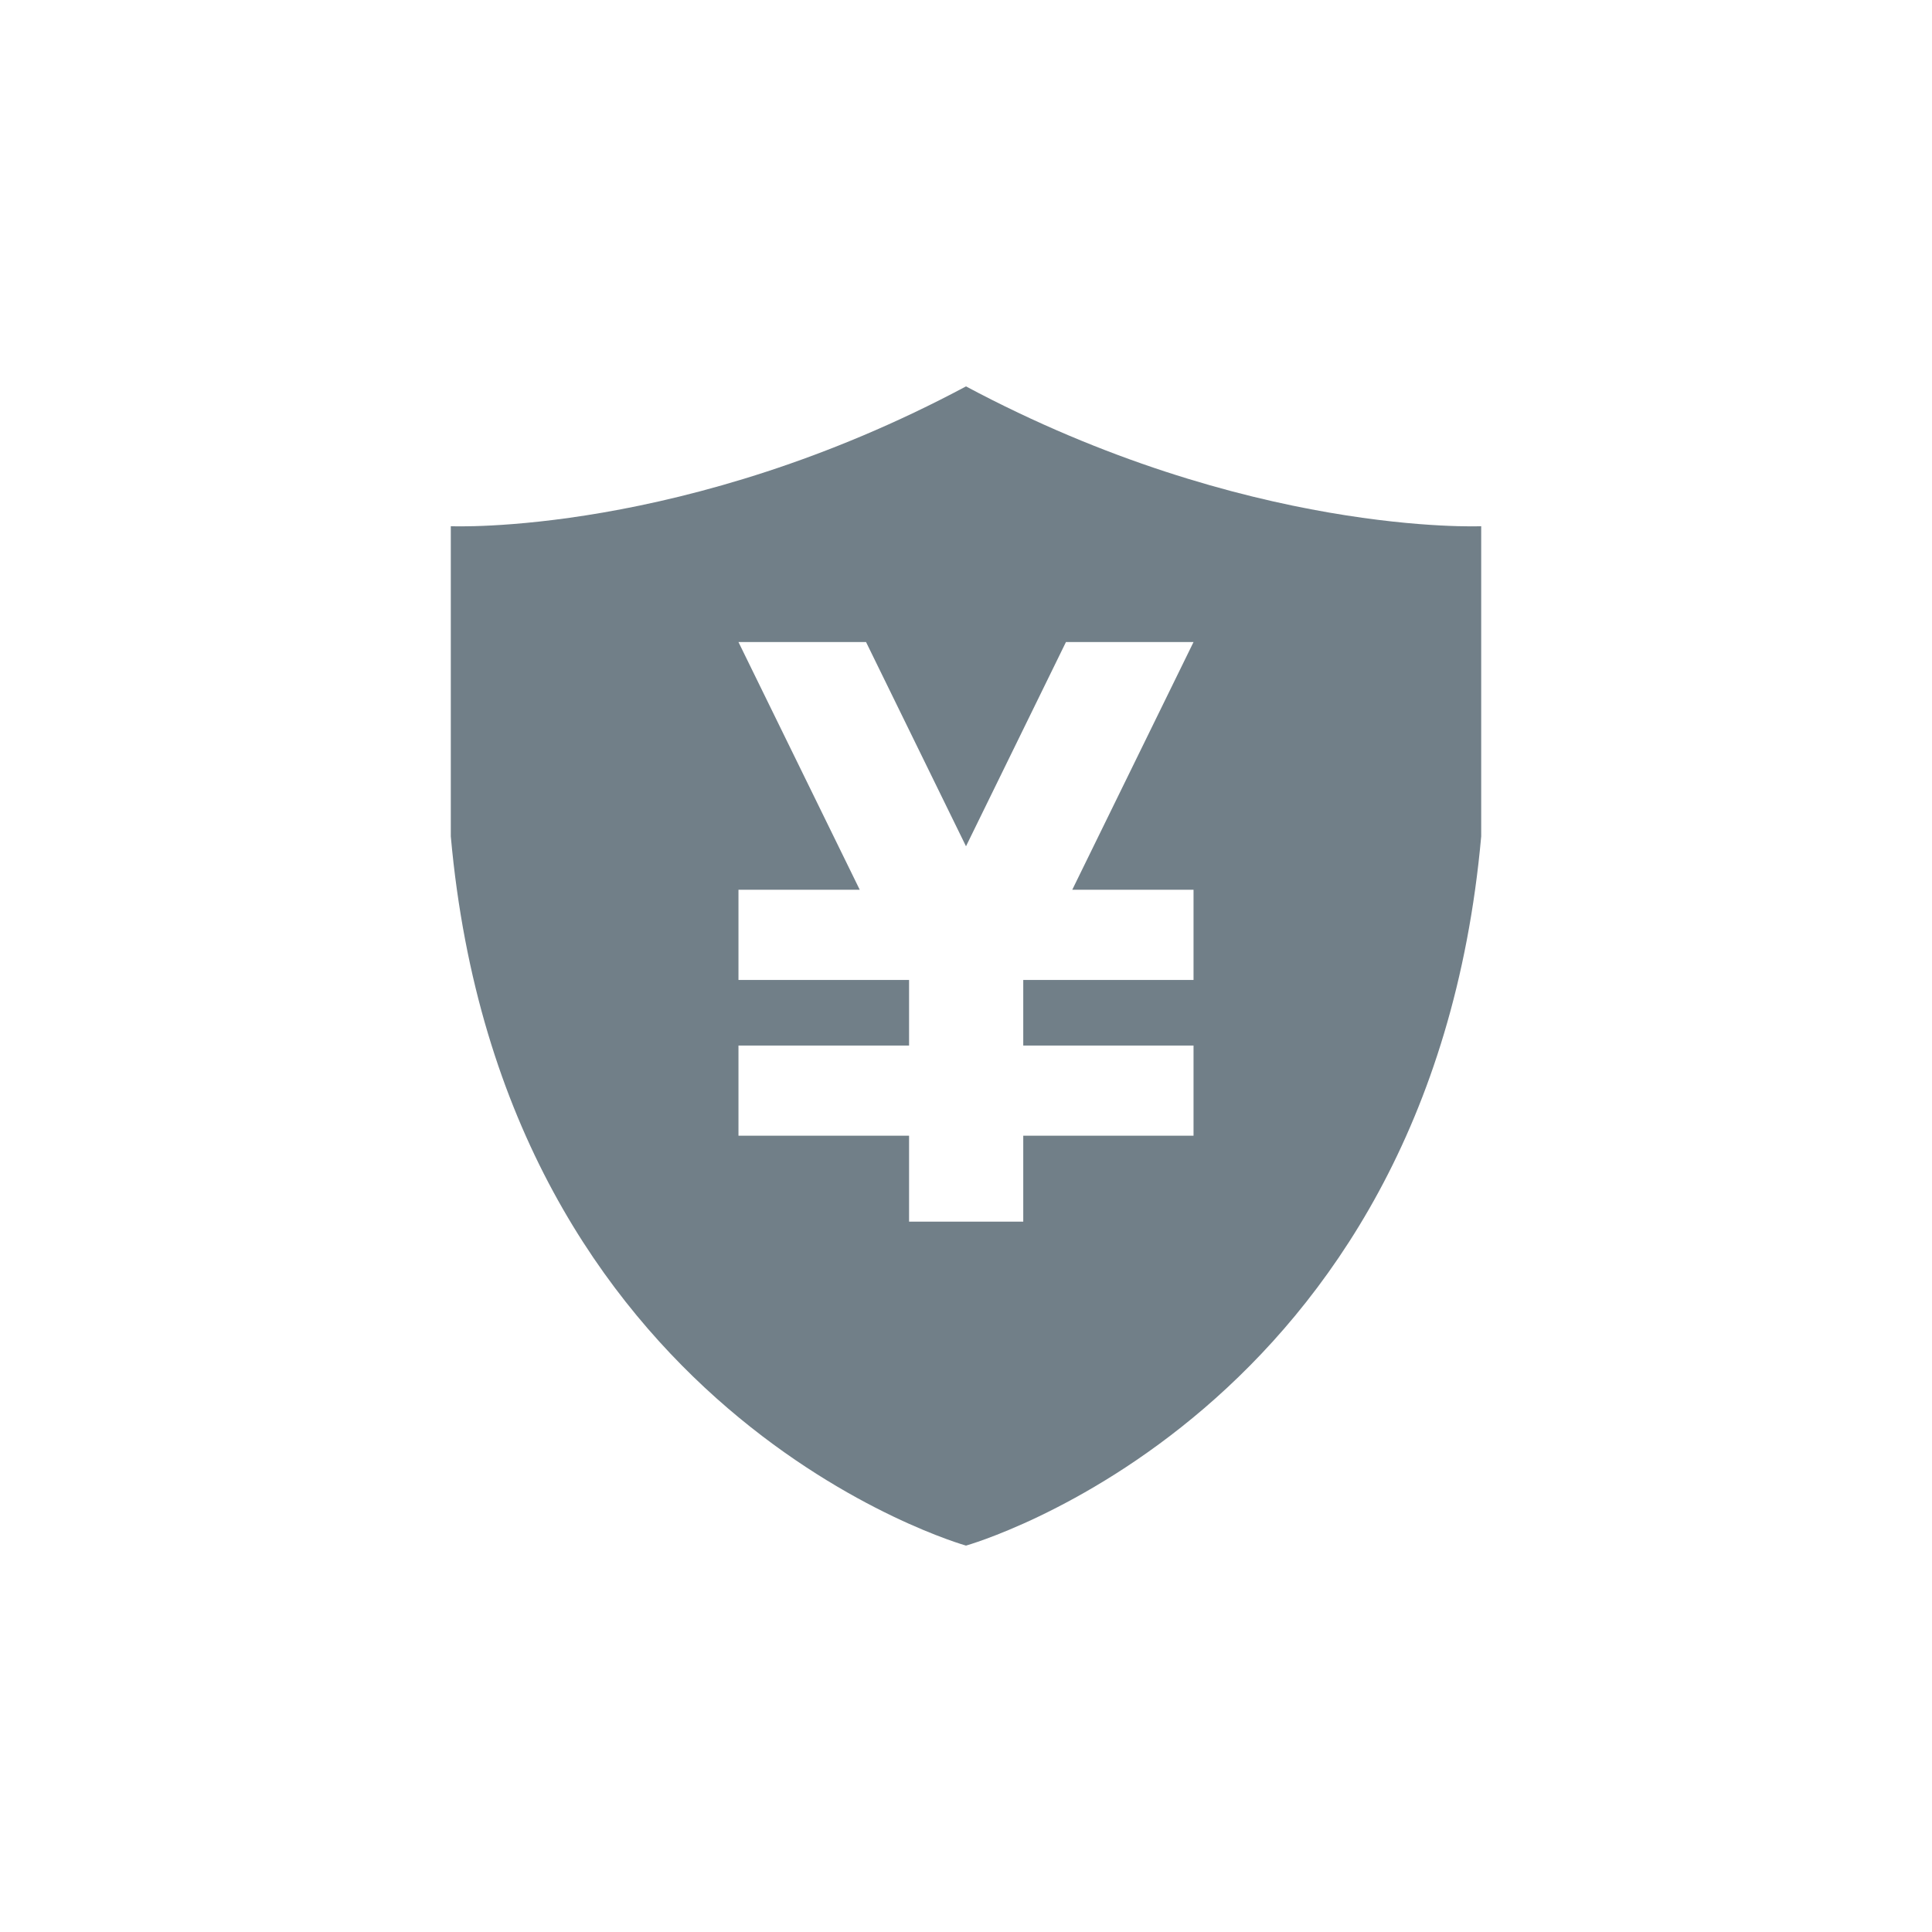 <?xml version="1.0" encoding="UTF-8" standalone="no"?>
<svg width="30px" height="30px" viewBox="0 0 30 30" version="1.1" xmlns="http://www.w3.org/2000/svg" xmlns:xlink="http://www.w3.org/1999/xlink">
    <!-- Generator: Sketch 39.1 (31720) - http://www.bohemiancoding.com/sketch -->
    <title>财务管理</title>
    <desc>Created with Sketch.</desc>
    <defs></defs>
    <g id="Page-1" stroke="none" stroke-width="1" fill="none" fill-rule="evenodd">
        <g id="财务管理" fill="#717F88">
            <path d="M15,6 C10.637,8.329 7,8.171 7,8.171 L7,12.987 C7.808,21.987 15,24 15,24 C15,24 22.192,21.987 23,12.987 L23,8.171 C23,8.171 19.363,8.329 15,6 L15,6 Z M18.533,13.816 L18.533,15.217 L15.889,15.217 L15.889,16.235 L18.533,16.235 L18.533,17.635 L15.889,17.635 L15.889,18.97 L14.116,18.97 L14.116,17.635 L11.467,17.635 L11.467,16.235 L14.116,16.235 L14.116,15.217 L11.467,15.217 L11.467,13.816 L13.35,13.816 L11.467,9.97 L13.448,9.97 L15,13.141 L16.552,9.97 L18.533,9.97 L16.65,13.816 L18.533,13.816 L18.533,13.816 Z" id="Shape-Copy-6"></path>
        </g>
    </g>
</svg>